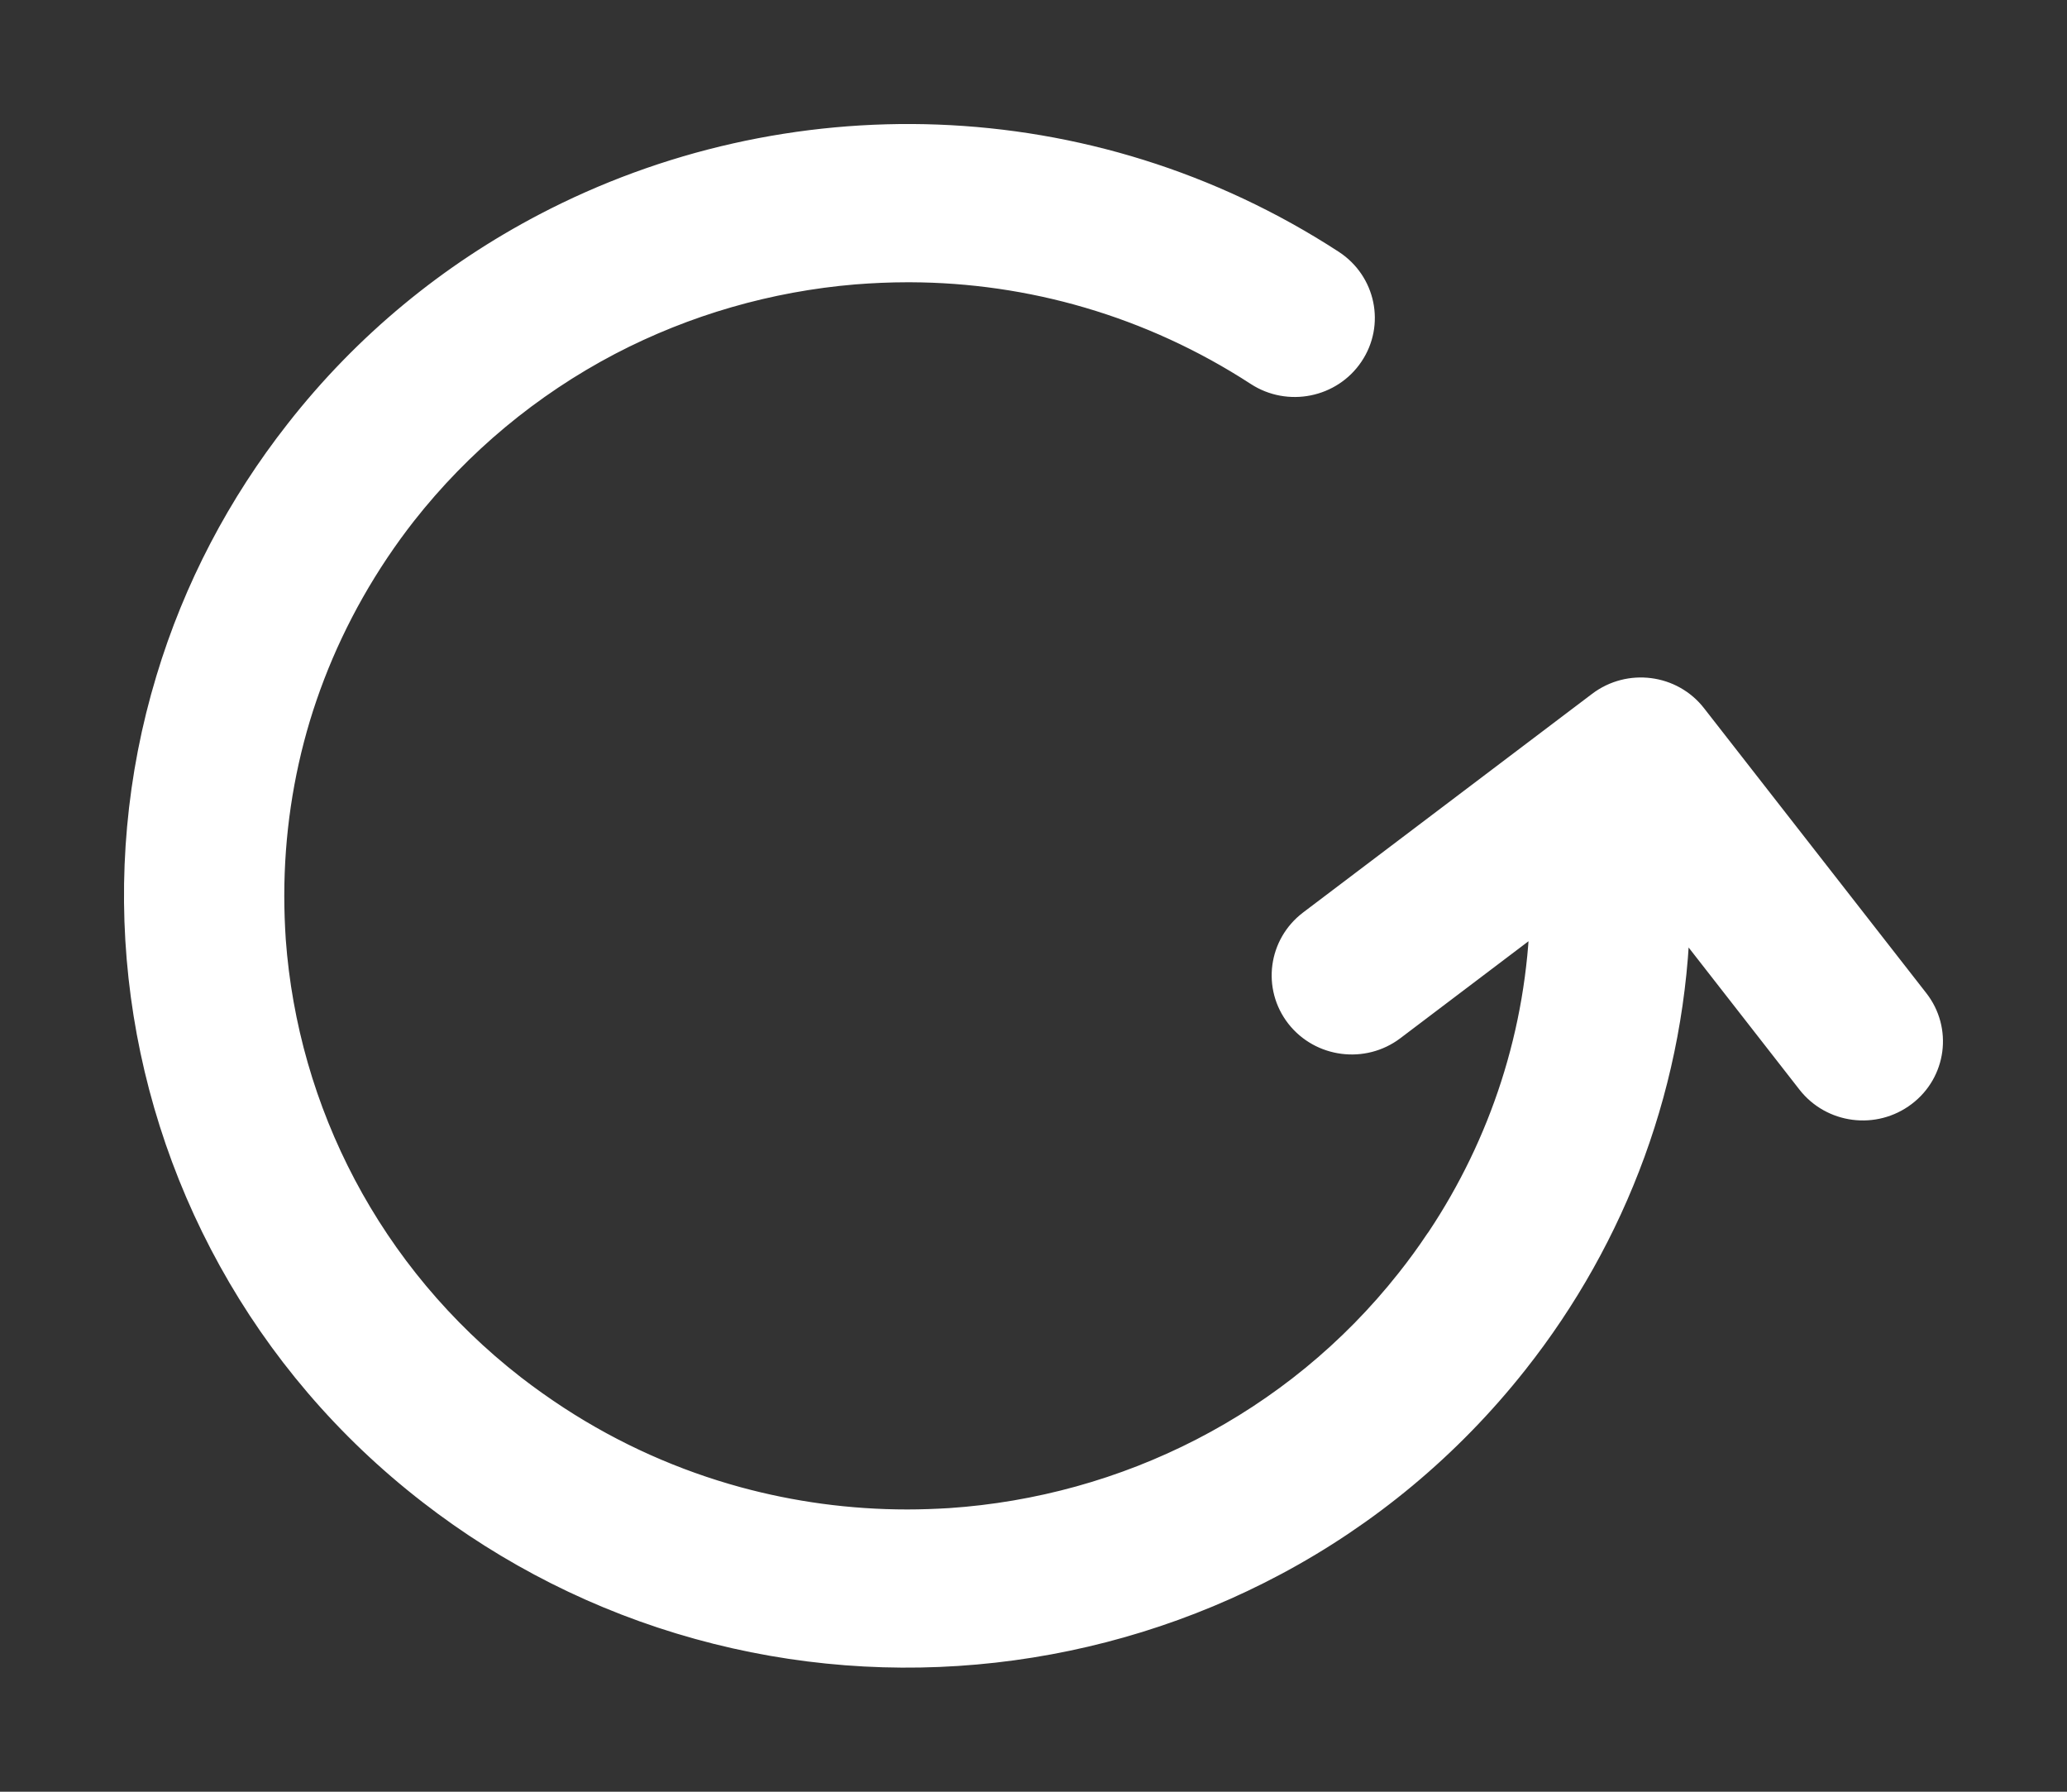 <svg width="15" height="13" viewBox="0 0 15 13" fill="none" xmlns="http://www.w3.org/2000/svg">
<rect x="0" y="0" width="15" height="13" fill="#333333" stroke="none"/>
<path fill-rule="evenodd" clip-rule="evenodd" d="M6.607 1.948C7.475 1.951 8.352 2.196 9.131 2.702C9.352 2.846 9.651 2.786 9.797 2.568C9.944 2.35 9.883 2.056 9.661 1.911C7.894 0.762 5.708 0.73 3.961 1.644C3.278 2.001 2.662 2.502 2.165 3.138C1.749 3.668 1.429 4.274 1.231 4.932C0.803 6.346 0.978 7.863 1.683 9.137C2.035 9.774 2.52 10.35 3.129 10.821C3.698 11.262 4.355 11.597 5.071 11.795C6.48 12.186 7.984 12.009 9.251 11.332C9.911 10.98 10.506 10.491 10.991 9.877C11.709 8.969 12.144 7.834 12.166 6.599L13.137 7.844C13.299 8.052 13.601 8.091 13.812 7.931C14.023 7.772 14.062 7.474 13.9 7.267L12.288 5.201C12.127 4.993 11.825 4.954 11.614 5.114L9.516 6.701C9.306 6.861 9.266 7.158 9.428 7.366C9.59 7.573 9.892 7.612 10.102 7.453L11.203 6.62C11.18 7.494 10.907 8.307 10.452 8.991C10.447 8.997 10.443 9.003 10.439 9.009C10.373 9.108 10.303 9.204 10.23 9.296C9.398 10.351 8.171 10.956 6.894 11.042C6.792 11.048 6.688 11.052 6.584 11.052C6.156 11.052 5.741 10.994 5.348 10.887C4.894 10.763 4.451 10.568 4.037 10.298C3.927 10.226 3.821 10.151 3.719 10.072C2.669 9.256 2.065 8.064 1.974 6.823C1.967 6.716 1.963 6.608 1.963 6.5C1.963 6.05 2.029 5.615 2.152 5.205C2.279 4.785 2.47 4.376 2.728 3.991C2.791 3.897 2.857 3.806 2.926 3.718C3.327 3.208 3.835 2.784 4.417 2.479C4.971 2.19 5.577 2.016 6.197 1.964C6.324 1.954 6.453 1.948 6.584 1.948C6.591 1.948 6.599 1.948 6.607 1.948Z" fill="white" stroke="white" stroke-width="0.2" stroke-linecap="round"/>
</svg>
